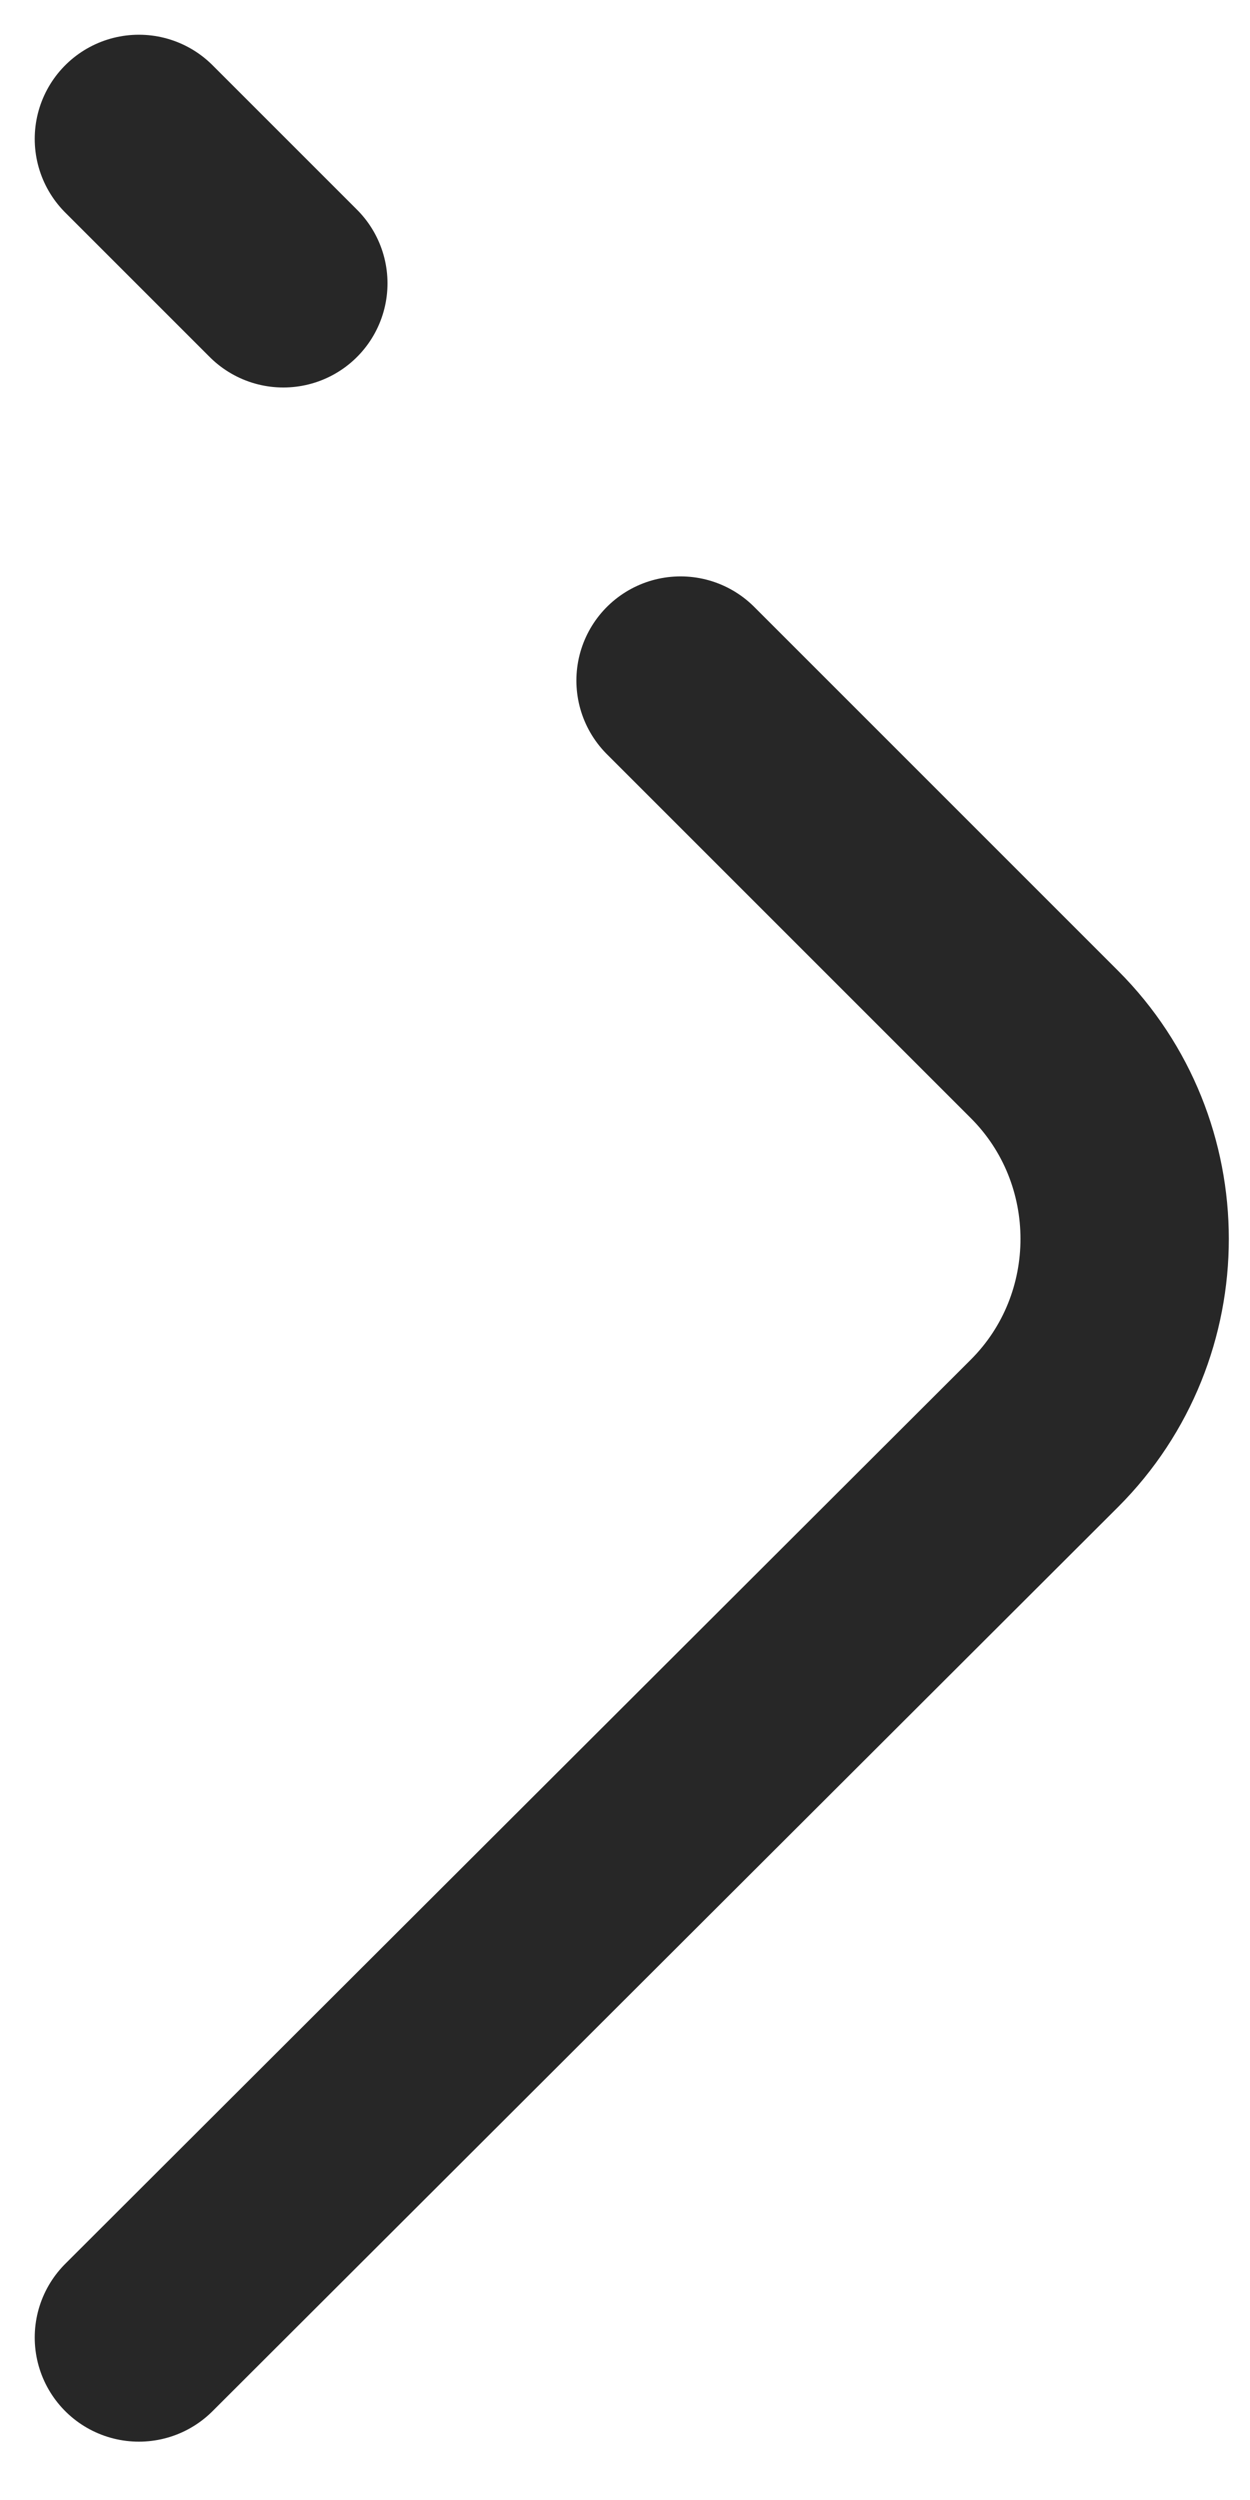 <svg width="9" height="18" viewBox="0 0 9 18" fill="none" xmlns="http://www.w3.org/2000/svg">
<path d="M4.9 4.9L7.52 7.52C8.29 8.29 8.29 9.55 7.52 10.32L1 16.83M1 1L2.04 2.04" stroke="#272727" stroke-width="1.5" stroke-miterlimit="10" stroke-linecap="round" stroke-linejoin="round"/>
</svg>
